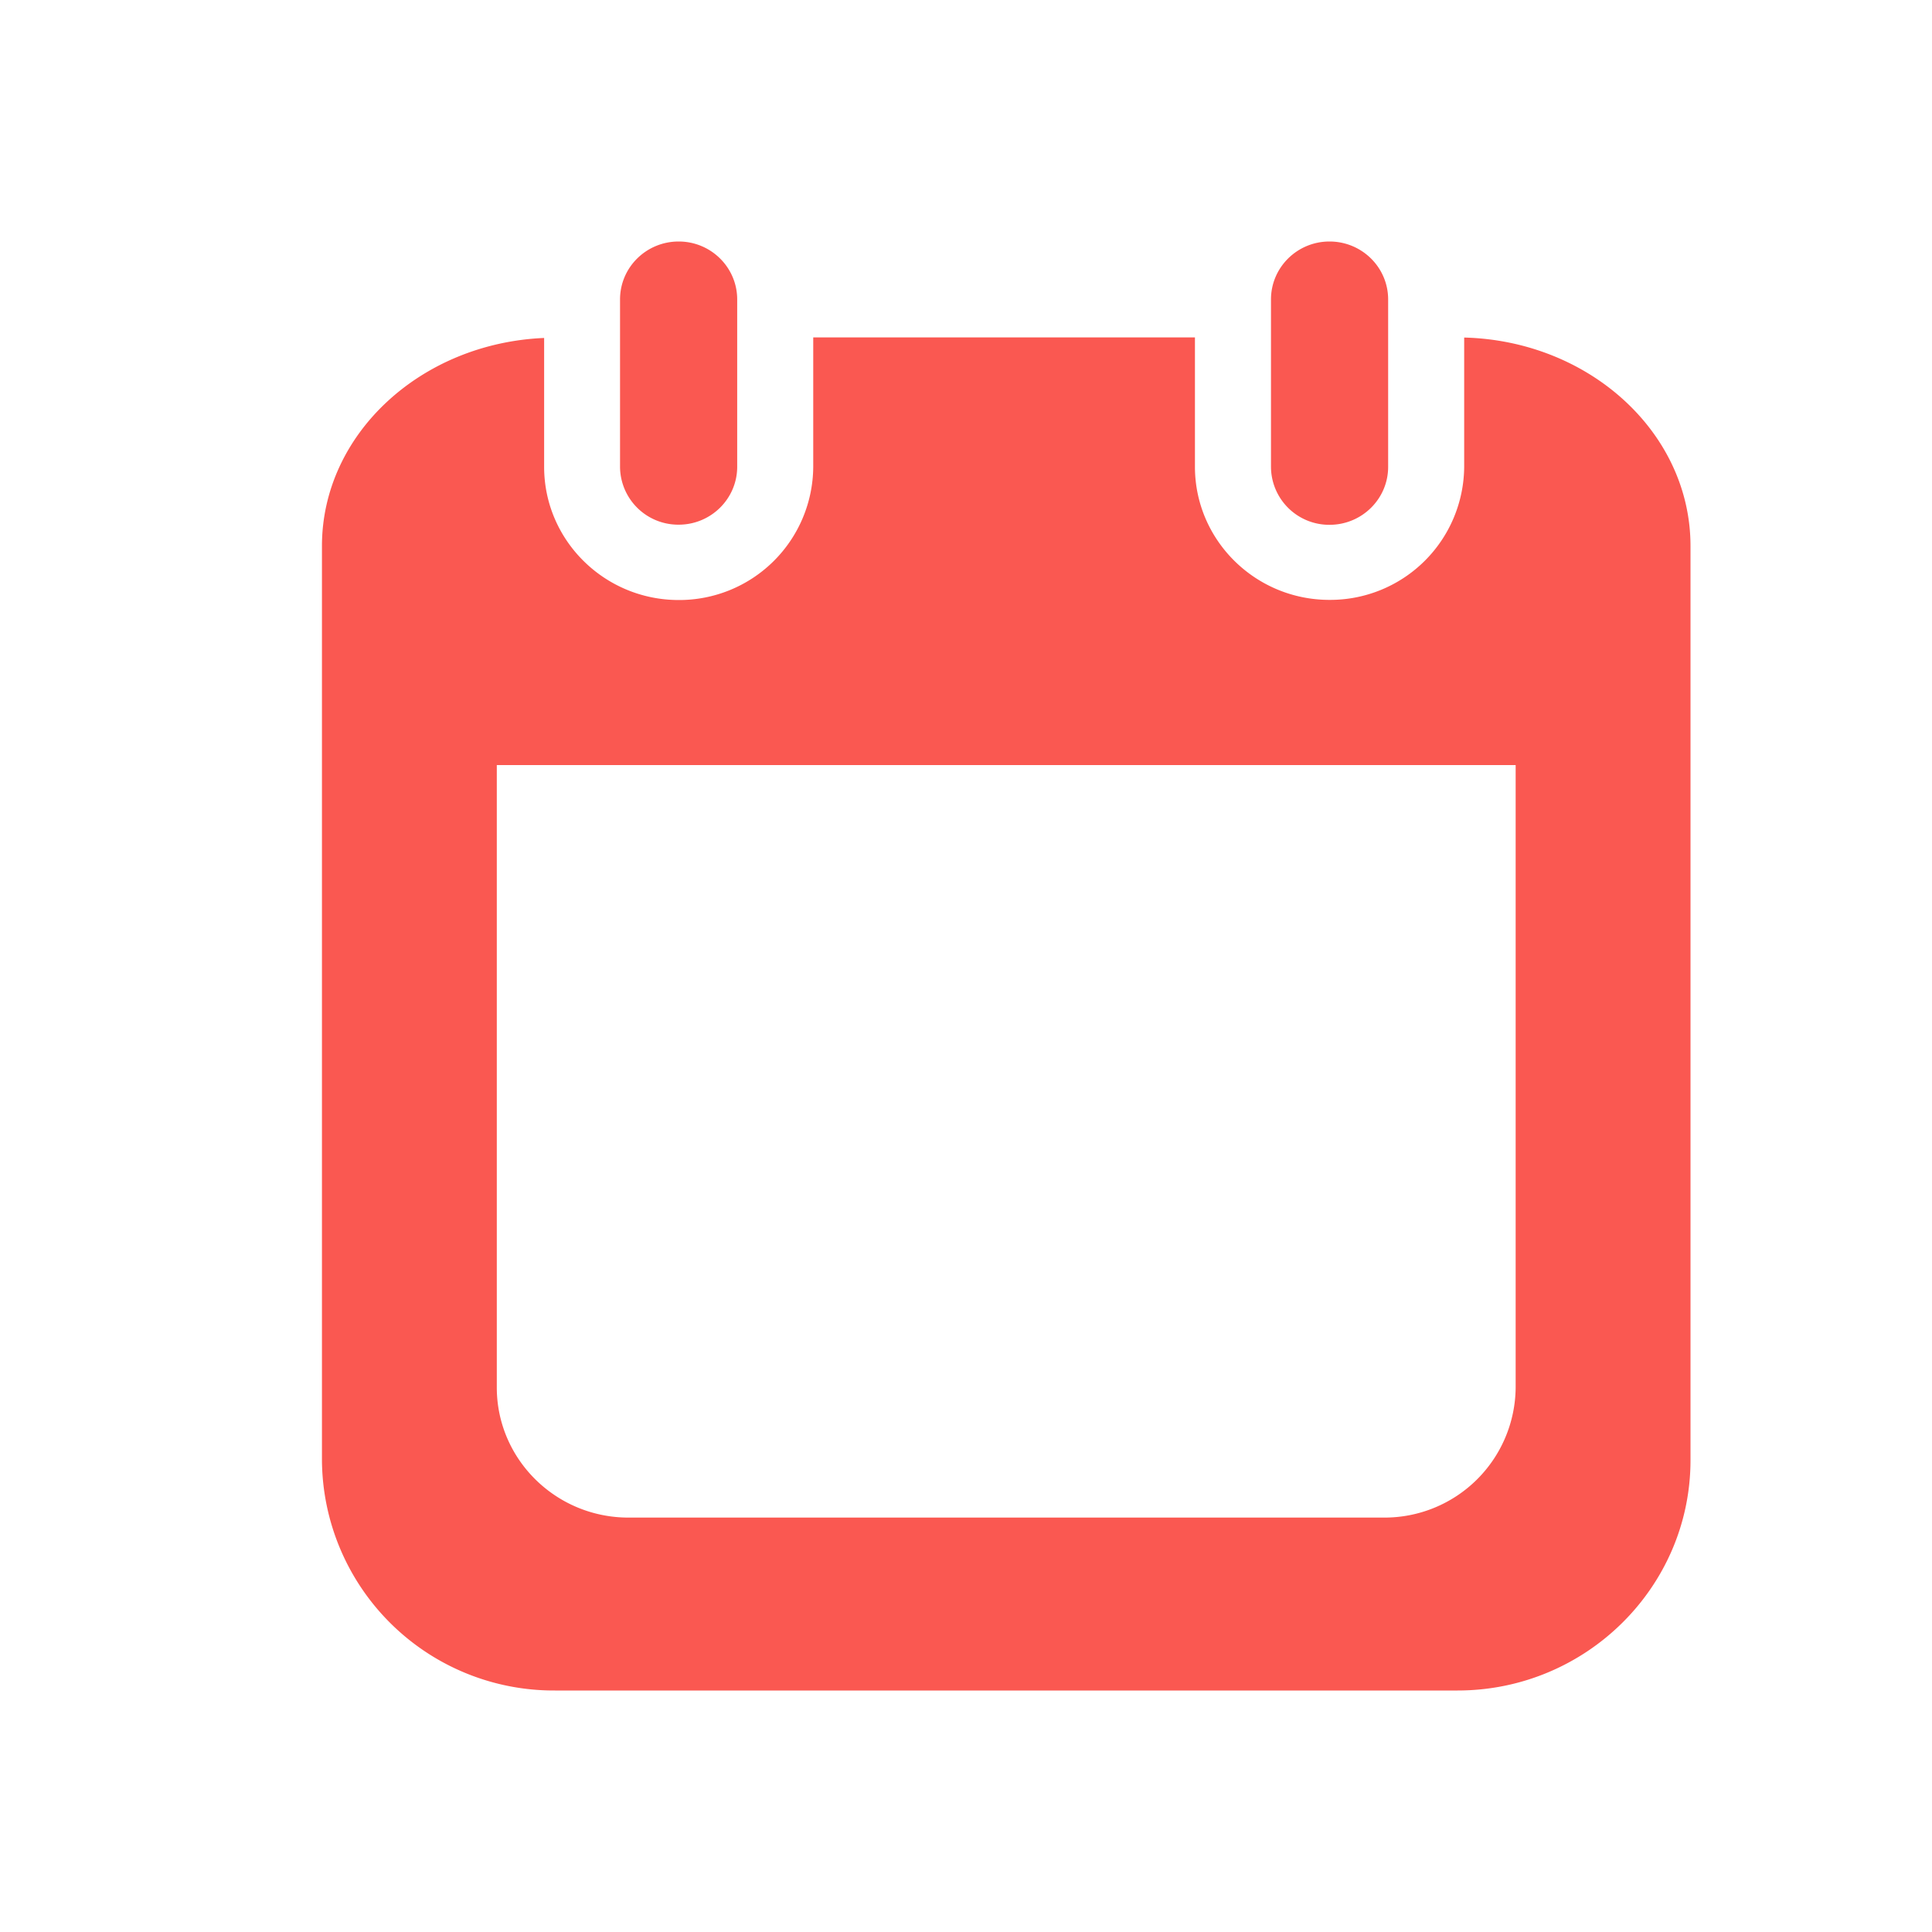 <svg width="14" height="14" viewBox="0 0 14 14" xmlns="http://www.w3.org/2000/svg">
    <path d="M8.659 2.444v.938c0 .532.437.965.975.965a.971.971 0 0 0 .976-.965v-.936c.909.023 1.64.691 1.64 1.51v6.625c0 .92-.758 1.669-1.688 1.669h-6.54a1.68 1.68 0 0 1-1.689-1.67V3.957c0-.81.715-1.47 1.61-1.508v.934c0 .532.437.965.975.965a.971.971 0 0 0 .975-.965v-.938h2.766zm2.324 3.1H3.6v4.51c0 .52.428.943.954.943h5.476a.95.95 0 0 0 .953-.942V5.544zM4.918 1.75c.234 0 .424.188.424.42v1.212c0 .232-.19.42-.424.42a.422.422 0 0 1-.425-.42V2.17c0-.232.19-.42.425-.42zm4.716 0c.235 0 .425.188.425.42v1.213c0 .232-.19.42-.425.42a.422.422 0 0 1-.424-.42V2.17c0-.232.19-.42.424-.42z" fill="#FA5851" fill-rule="evenodd"/>
</svg>
